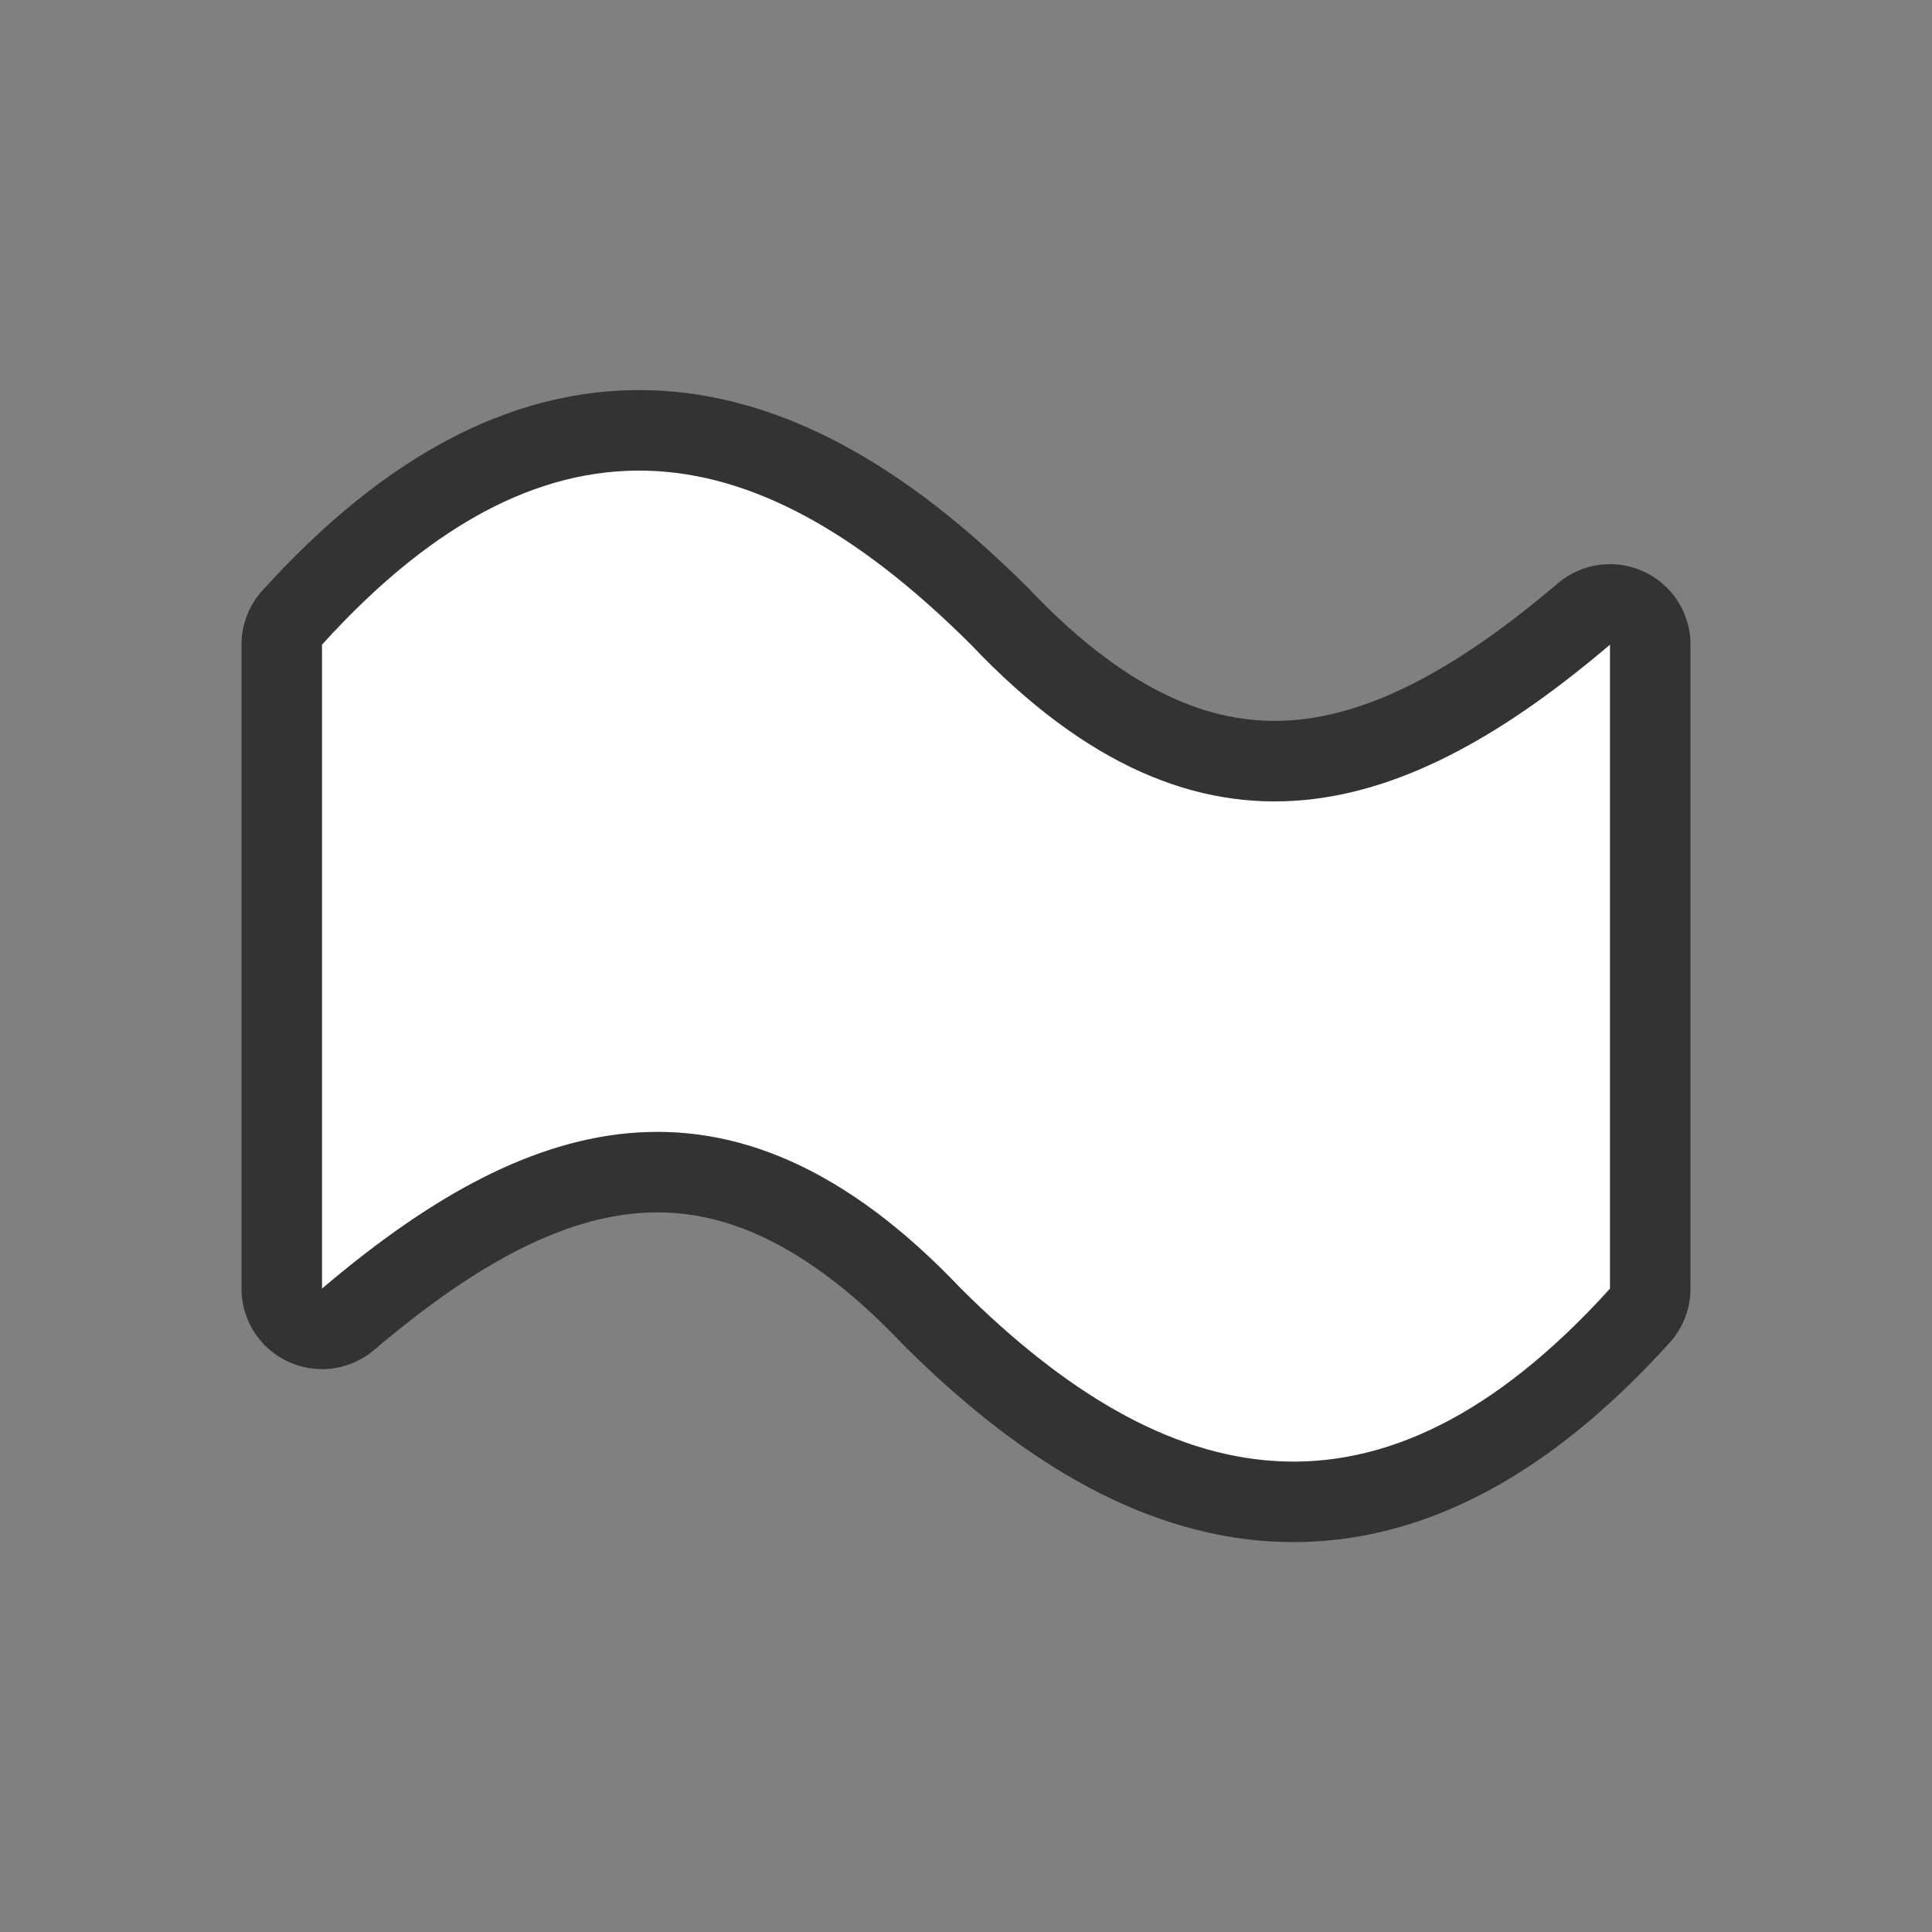 <?xml version="1.0" encoding="UTF-8" standalone="no"?>
<svg
   xmlns:dc="http://purl.org/dc/elements/1.1/"
   xmlns:cc="http://creativecommons.org/ns#"
   xmlns:rdf="http://www.w3.org/1999/02/22-rdf-syntax-ns#"
   xmlns:svg="http://www.w3.org/2000/svg"
   xmlns="http://www.w3.org/2000/svg"
   xmlns:sodipodi="http://sodipodi.sourceforge.net/DTD/sodipodi-0.dtd"
   xmlns:inkscape="http://www.inkscape.org/namespaces/inkscape"
   viewBox="0 0 24 24"
   version="1.1"
   id="svg4"
   sodipodi:docname="lc_fontworkshapetype.fontwork-wave.svg"
   inkscape:export-filename="/home/jupiter007/Libreoffice yaru theme fullcolor/build/cmd/lc_fontworkshapetype.fontwork-wave.png"
   inkscape:export-xdpi="96"
   inkscape:export-ydpi="96"
   inkscape:version="0.92.4 (5da689c313, 2019-01-14)">
  <rect x="0" y="0" width="24" height="24" fill="#808080" stroke="none"/>
  <defs
     id="defs8" />
  <sodipodi:namedview
     pagecolor="#ffffff"
     bordercolor="#666666"
     borderopacity="1"
     objecttolerance="10"
     gridtolerance="10"
     guidetolerance="10"
     inkscape:pageopacity="0"
     inkscape:pageshadow="2"
     inkscape:window-width="1920"
     inkscape:window-height="1011"
     id="namedview6"
     showgrid="false"
     inkscape:zoom="9.8333333"
     inkscape:cx="0.86440678"
     inkscape:cy="11.542373"
     inkscape:window-x="0"
     inkscape:window-y="32"
     inkscape:window-maximized="1"
     inkscape:current-layer="svg4" />
  <path
     style="fill:#000000;stroke:#000000;opacity:0.6;stroke-width:2;stroke-miterlimit:4;stroke-dasharray:none;stroke-linejoin:round"
     id="path817"
     fill="#232629"
     d="m8.156 5.852c-1.342-.079-2.72.57-4.156 2.156v2 4 2c2.466-2.096 5.042-3.053 7.938 0 2.549 2.54 5.191 3.173 8.062 0v-2-4-2c-2.466 2.096-5.042 3.053-7.938 0-1.274-1.27-2.565-2.077-3.906-2.156z" />
  <path
     d="m8.156 5.852c-1.342-.079-2.72.57-4.156 2.156v2 4 2c2.466-2.096 5.042-3.053 7.938 0 2.549 2.54 5.191 3.173 8.062 0v-2-4-2c-2.466 2.096-5.042 3.053-7.938 0-1.274-1.27-2.565-2.077-3.906-2.156z"
     fill="#232629"
     id="path2"
     style="fill:#ffffff" />
</svg>
